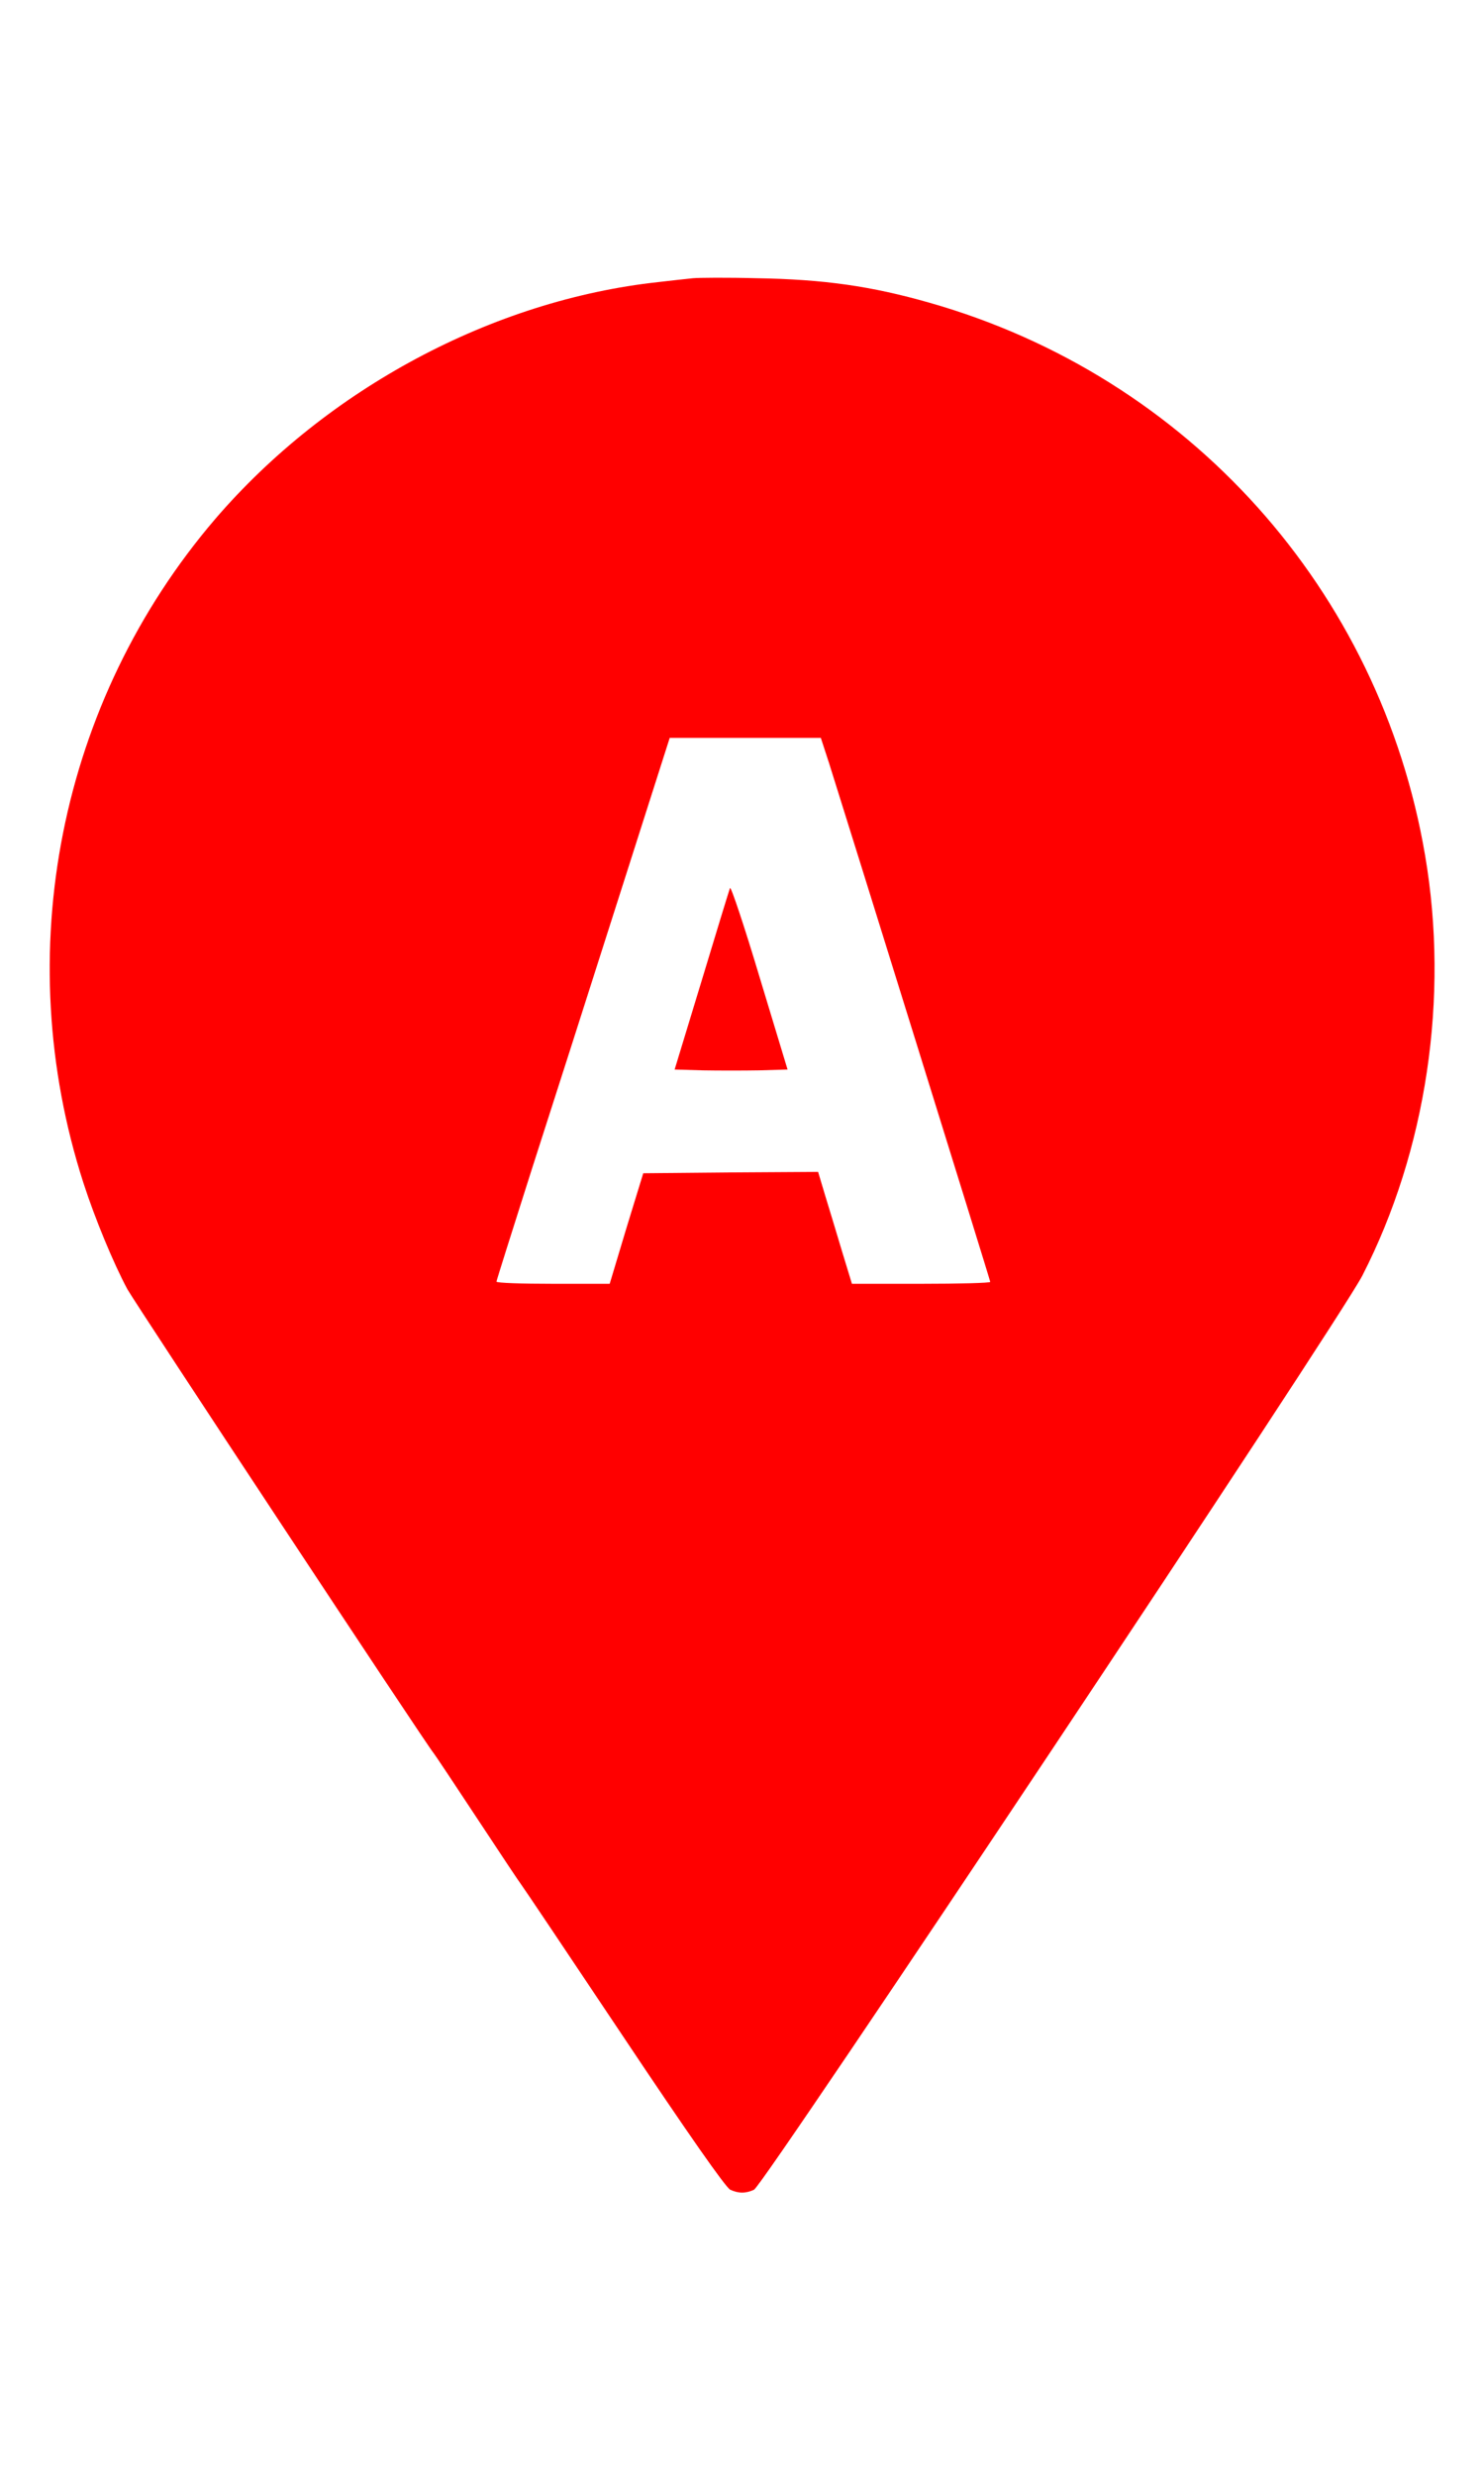 <?xml version="1.0" standalone="no"?>
<!DOCTYPE svg PUBLIC "-//W3C//DTD SVG 20010904//EN"
 "http://www.w3.org/TR/2001/REC-SVG-20010904/DTD/svg10.dtd">
<svg version="1.0" xmlns="http://www.w3.org/2000/svg"
 width="18pt" height="30pt" viewBox="0 0 544 742"
 preserveAspectRatio="xMidYMid meet">

<g transform="translate(0,742) scale(0.1,-0.1)"
fill="red" stroke="none">
<path d="M2540 7224 c-19 -2 -76 -8 -126 -14 -608 -66 -1215 -391 -1625 -868
-572 -668 -755 -1591 -483 -2433 42 -130 110 -294 161 -389 29 -52 1105 -1682
1123 -1700 3 -3 75 -111 160 -240 85 -129 157 -237 160 -240 3 -3 171 -253
374 -557 237 -355 377 -555 393 -562 31 -14 56 -14 87 0 36 17 2144 3182 2230
3349 235 458 319 1019 230 1540 -165 971 -867 1754 -1816 2024 -213 61 -388
86 -633 90 -110 3 -216 2 -235 0z m499 -1776 c73 -231 591 -1895 591 -1901 0
-4 -114 -7 -253 -7 l-254 0 -36 118 c-19 64 -47 156 -62 205 l-26 87 -321 -2
-320 -3 -62 -202 -61 -203 -207 0 c-115 0 -208 3 -208 8 0 4 58 187 128 407
71 220 214 667 318 993 l189 592 277 0 277 0 30 -92z"/>
<path d="M2676 4990 c-3 -8 -50 -161 -104 -340 l-99 -325 104 -3 c56 -1 150
-1 206 0 l104 3 -103 340 c-56 187 -105 333 -108 325z"/>
</g>
</svg>
